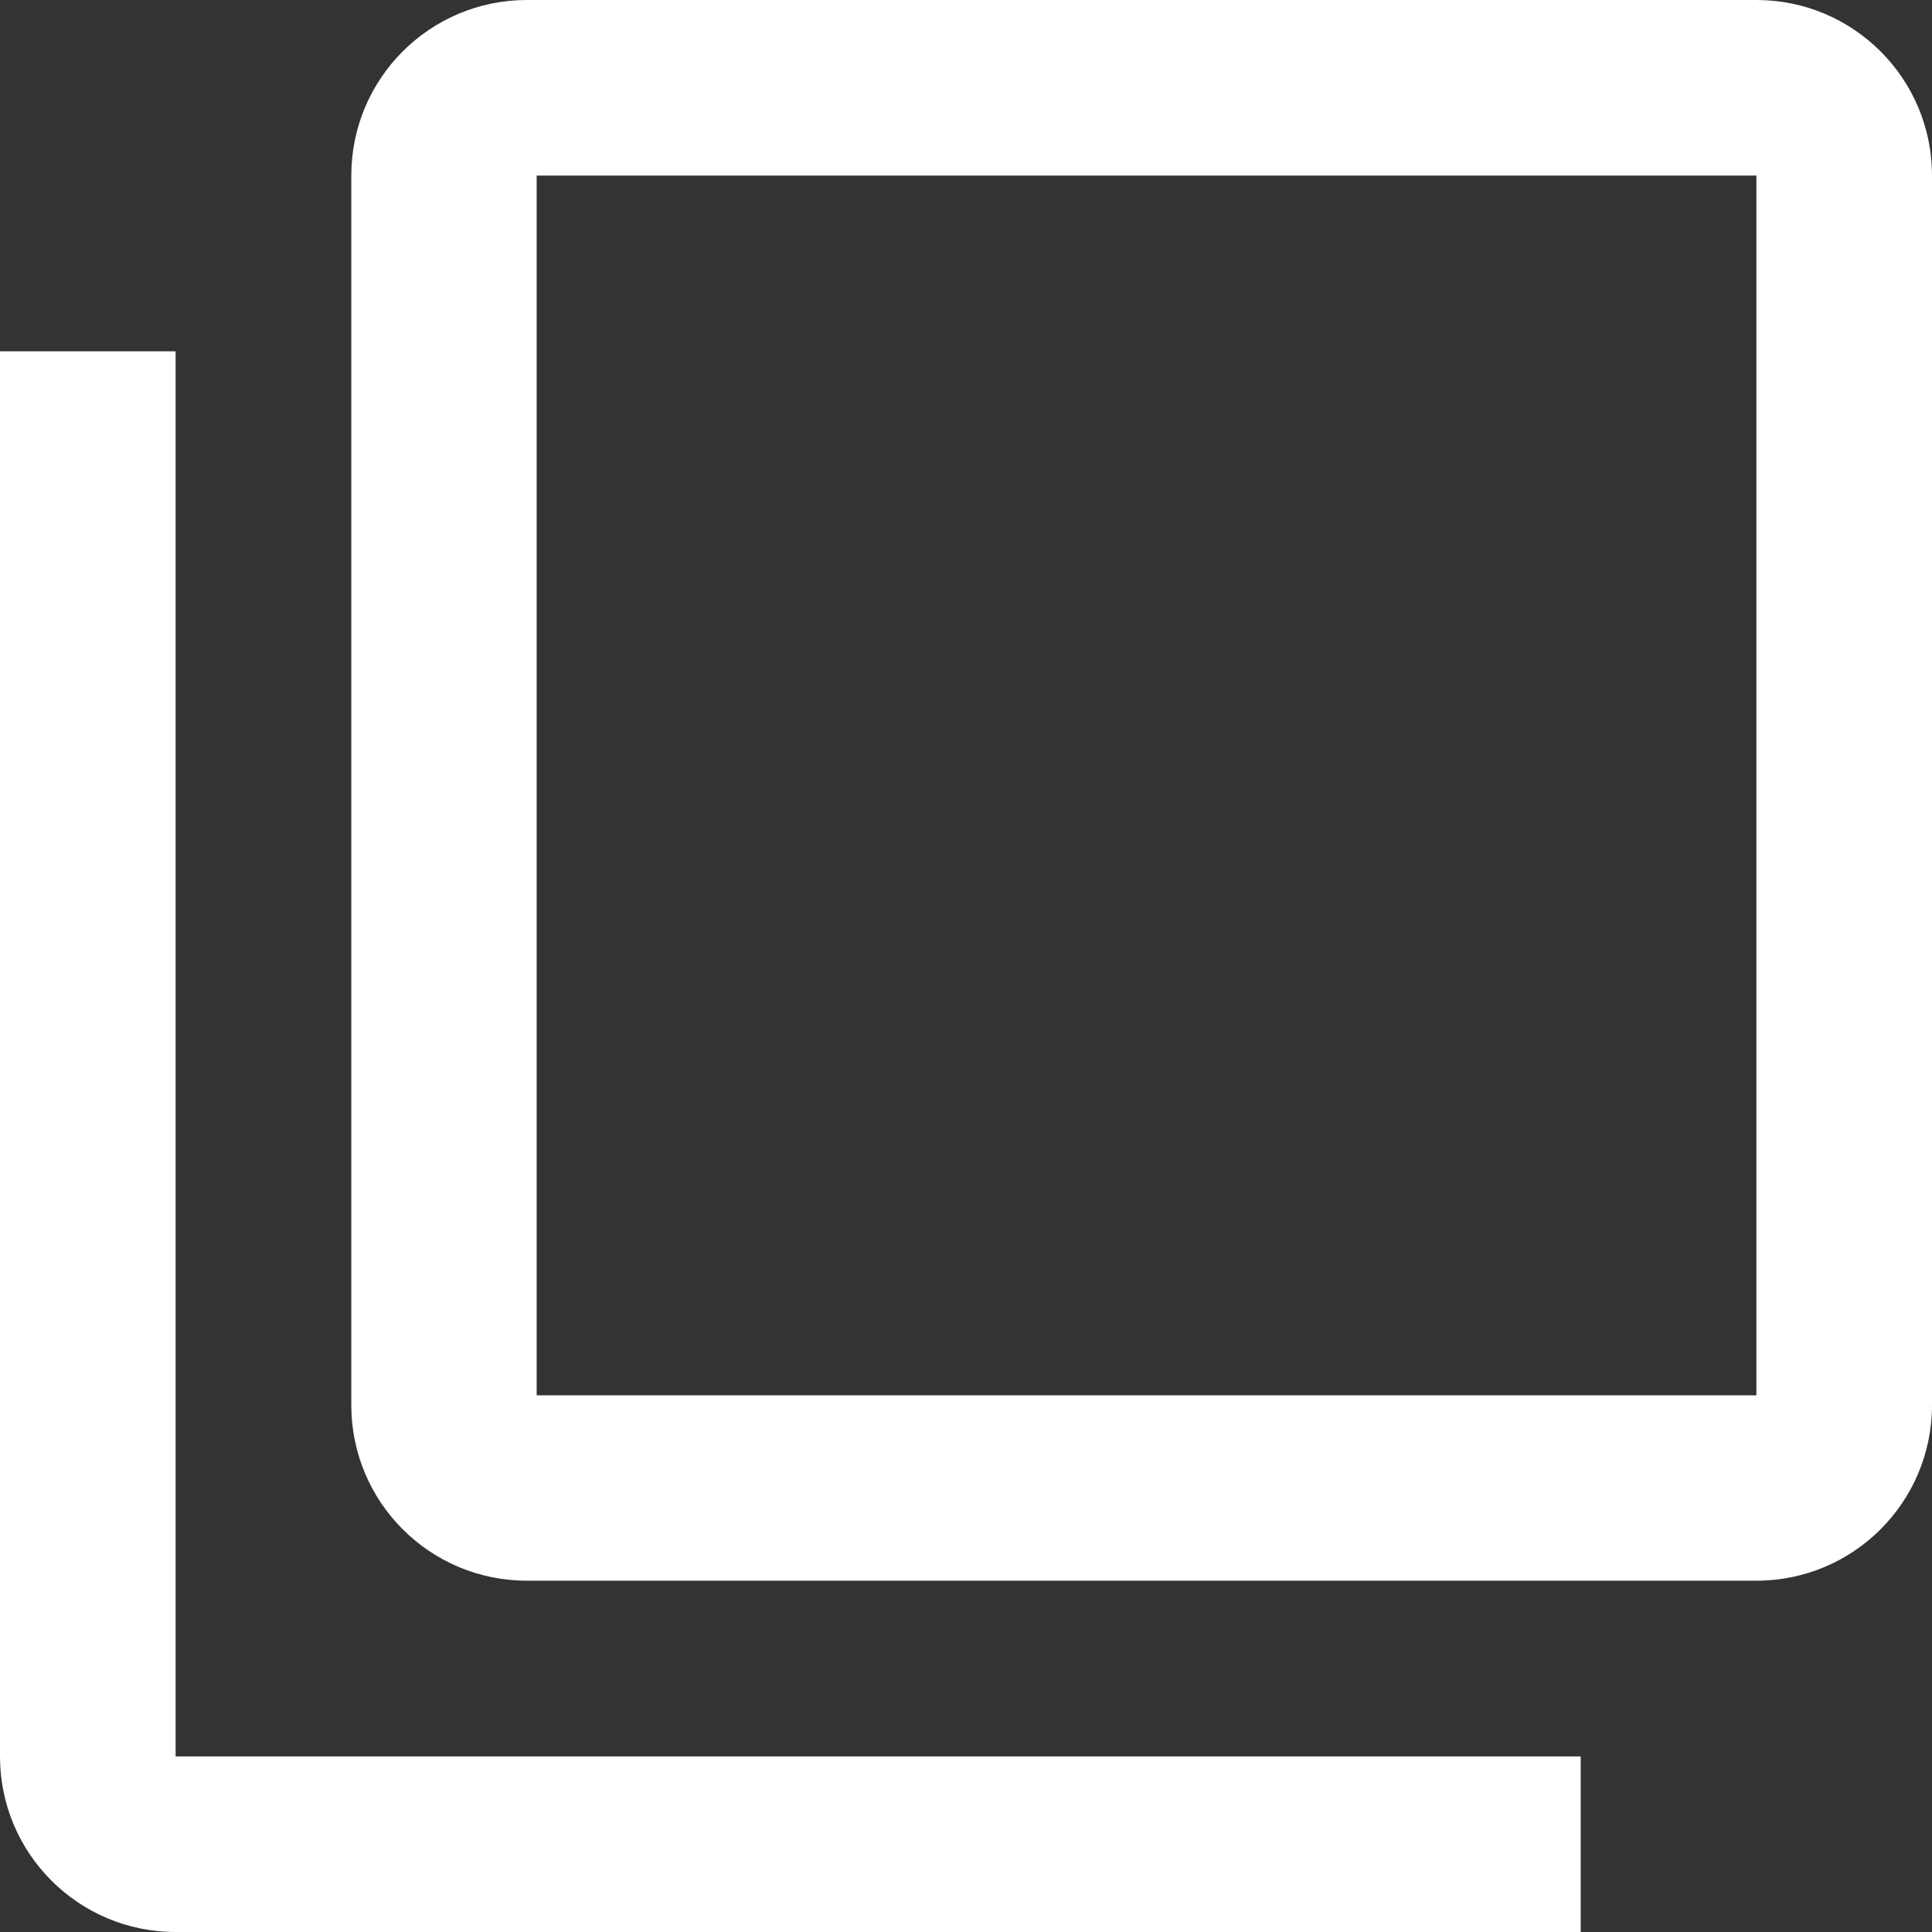 ﻿<?xml version="1.0" encoding="utf-8"?>
<svg version="1.1" xmlns:xlink="http://www.w3.org/1999/xlink" width="18px" height="18px" xmlns="http://www.w3.org/2000/svg">
  <rect width="100%" height="100%" fill="#333333" stroke="none"/>
  <g transform="matrix(1 0 0 1 -1479 -261 )">
    <path d="M 1.636 16.364  L 1.636 3.273  L 0 3.273  L 0 16.364  C 0 17.268  0.732 18  1.636 18  L 14.727 18  L 14.727 16.364  L 1.636 16.364  Z M 18 1.636  C 18 0.732  17.268 0  16.364 0  L 4.909 0  C 4.005 0  3.273 0.732  3.273 1.636  L 3.273 13.091  C 3.273 13.995  4.005 14.727  4.909 14.727  L 16.364 14.727  C 17.268 14.727  18 13.995  18 13.091  L 18 1.636  Z M 16.364 1.636  L 16.364 13  L 5 13  L 5 1.636  L 16.364 1.636  Z " fill-rule="nonzero" fill="#ffffff" stroke="none" transform="matrix(1 0 0 1 1479 261 )" />
  </g>
</svg>